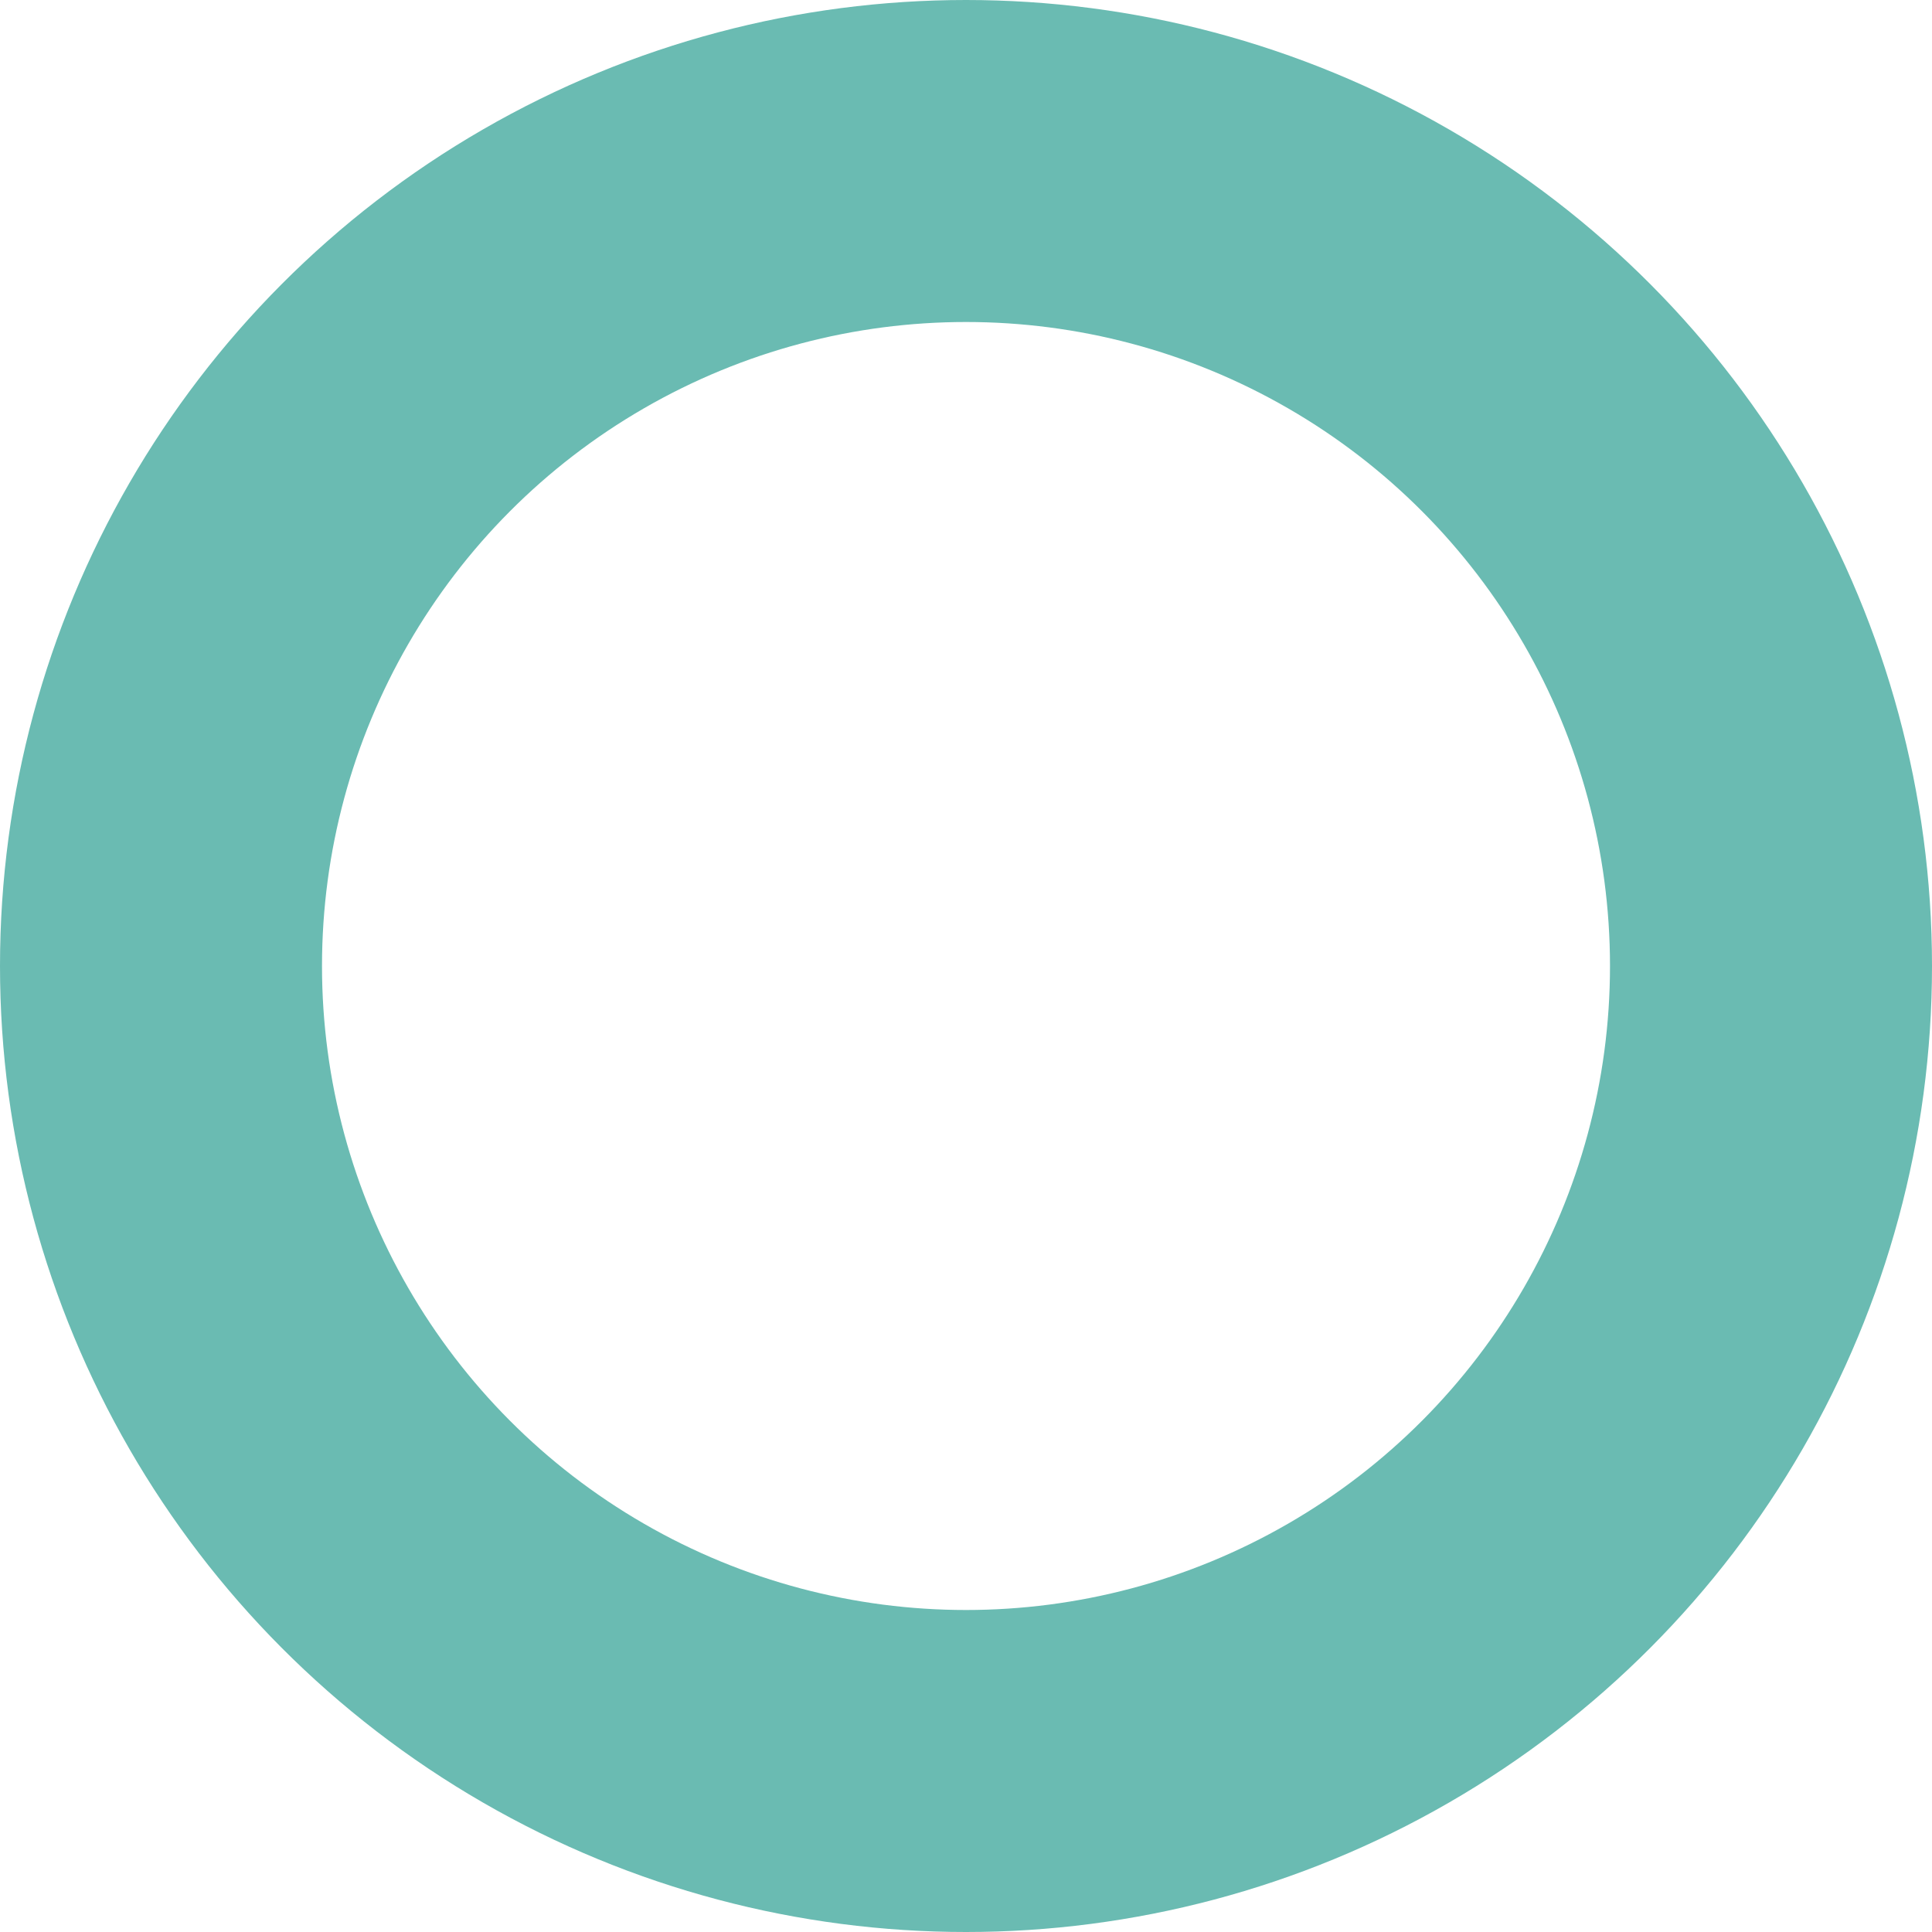 <svg preserveAspectRatio="none" width="100%" height="100%" overflow="visible" style="display: block;" viewBox="0 0 18 18" fill="none" xmlns="http://www.w3.org/2000/svg">
<circle id="Ellipse 225" cx="9" cy="9" r="7.5" stroke="#6ABBB2" stroke-width="3"/>
</svg>
